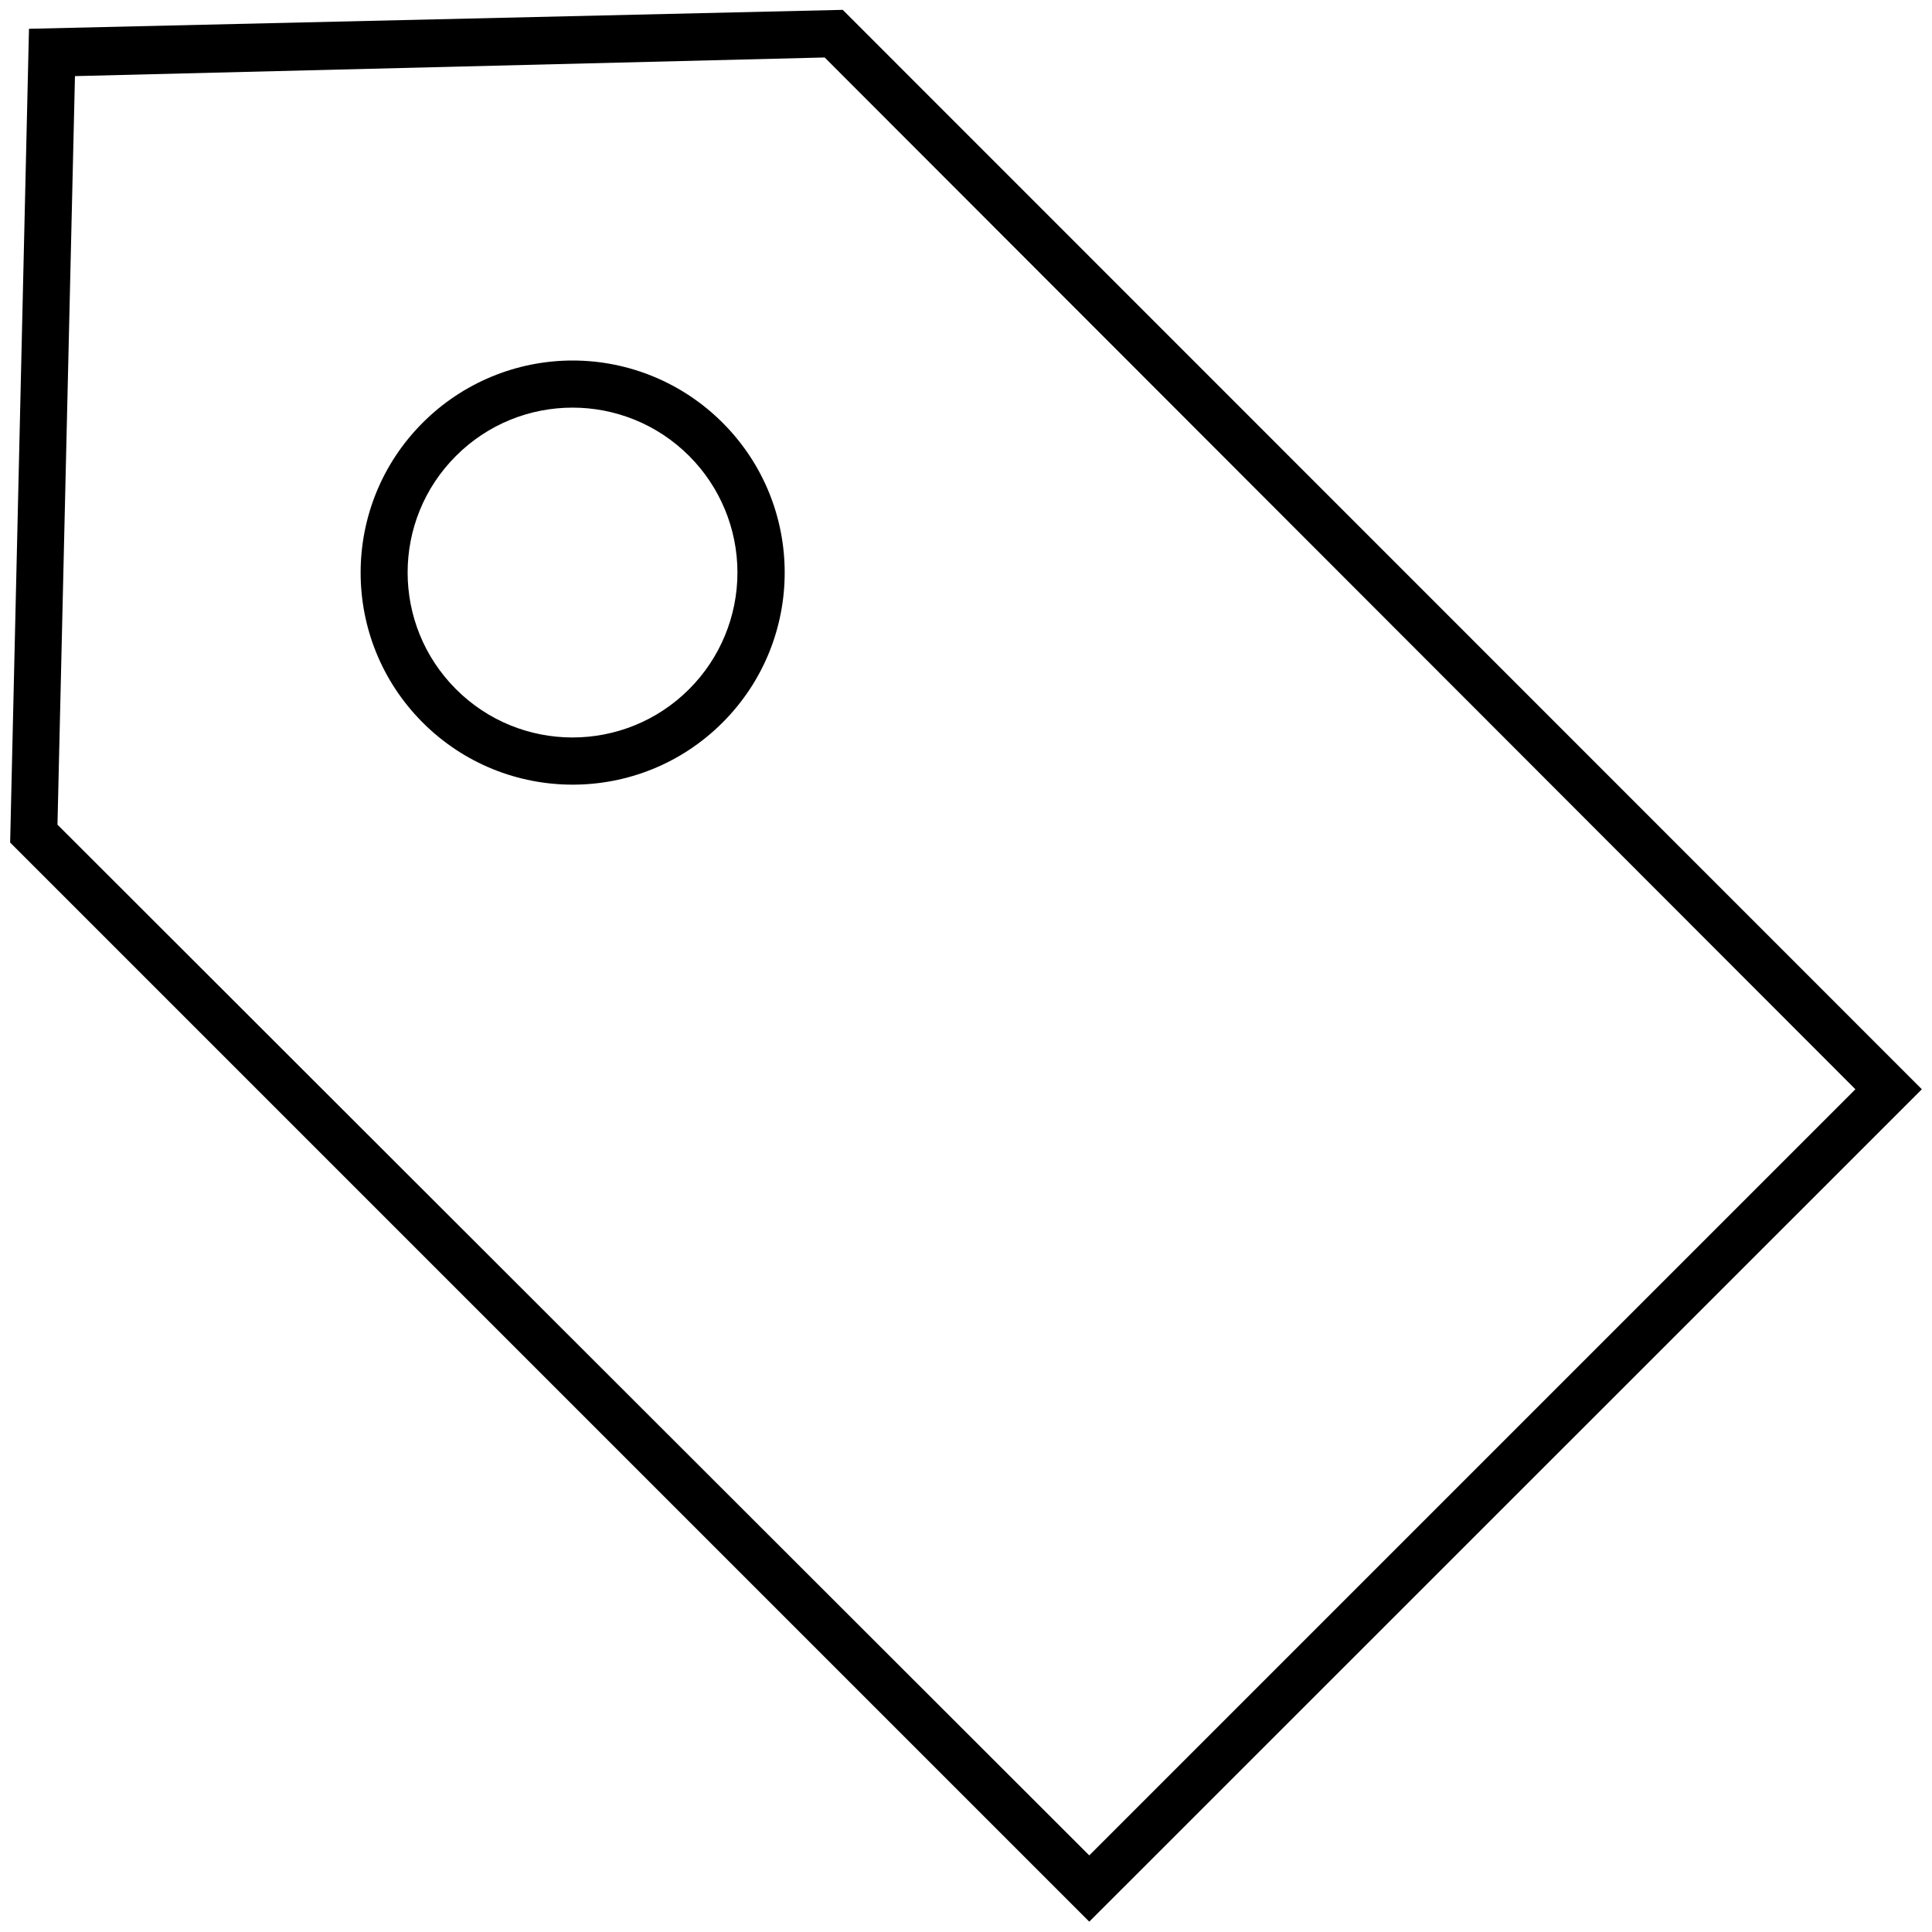 <?xml version="1.0" encoding="UTF-8" standalone="no"?>
<svg width="20px" height="20px" viewBox="0 0 20 20" version="1.1" xmlns="http://www.w3.org/2000/svg" xmlns:xlink="http://www.w3.org/1999/xlink">
    <!-- Generator: sketchtool 47.1 (45422) - http://www.bohemiancoding.com/sketch -->
    <title>94B521A3-F511-4868-A2E7-1AAA3A77F002</title>
    <desc>Created with sketchtool.</desc>
    <defs></defs>
    <g id="Page-1" stroke="none" stroke-width="1" fill="none" fill-rule="evenodd">
        <g id="Mobile/Main" transform="translate(-48, -621)" fill-rule="nonzero" fill="#000000">
            <g id="하단바" transform="translate(0, 607)">
                <g id="noun_Tag_1365574" transform="translate(48, 14)">
                    <path d="M19.895,11.276 L8.724,0.102 L0.3,0.298 L0.105,8.722 L11.276,19.893 L19.895,11.276 Z M0.776,0.788 L8.537,0.595 L19.207,11.276 L11.276,19.207 L0.595,8.537 L0.776,0.788 Z" id="Shape"></path>
                    <path d="M4.376,4.376 C3.519,5.233 3.519,6.623 4.376,7.48 C5.233,8.337 6.623,8.337 7.48,7.48 C8.337,6.623 8.338,5.233 7.48,4.376 C7.069,3.964 6.51,3.732 5.928,3.732 C5.346,3.732 4.787,3.964 4.376,4.376 L4.376,4.376 Z M7.134,7.134 C6.467,7.801 5.386,7.801 4.72,7.134 C4.053,6.467 4.053,5.386 4.72,4.72 C5.386,4.053 6.467,4.053 7.134,4.72 C7.454,5.04 7.634,5.474 7.634,5.927 C7.634,6.38 7.454,6.814 7.134,7.134 Z" id="Shape"></path>
                </g>
            </g>
        </g>
    </g>
</svg>
